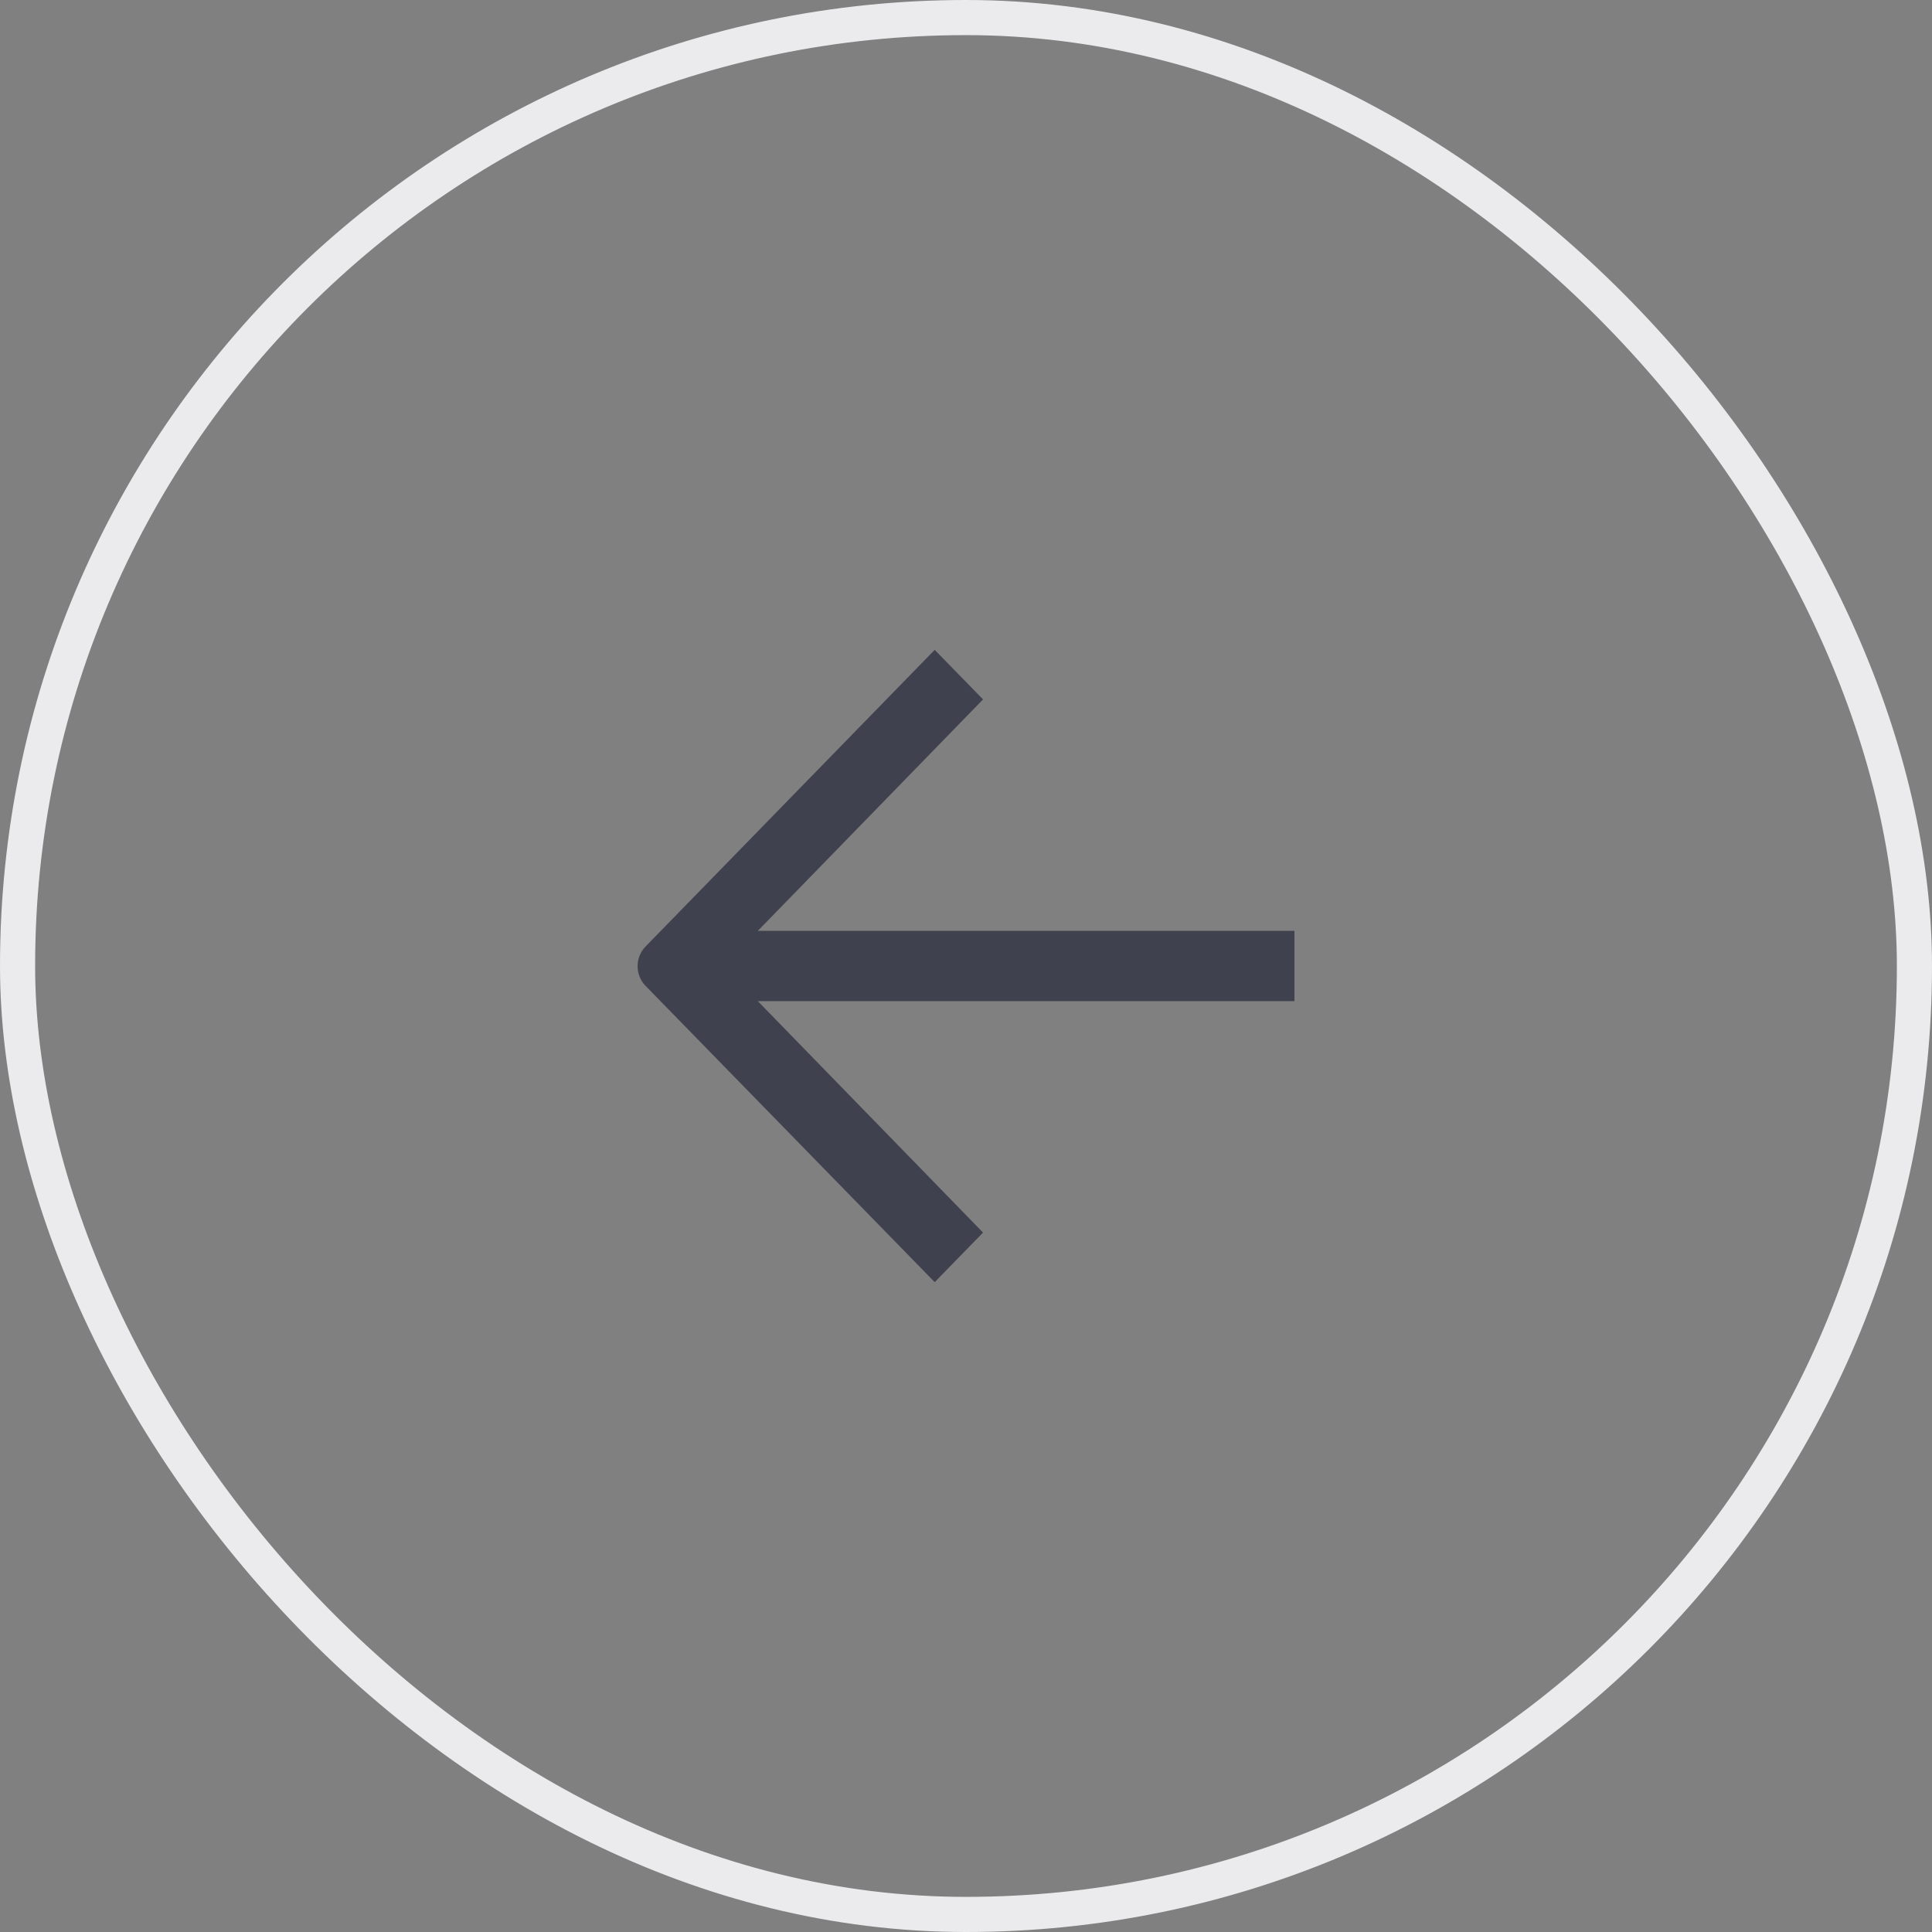 <svg width="55" height="55" viewBox="0 0 55 55" fill="none" xmlns="http://www.w3.org/2000/svg">
<rect x="0" y="0" width="55" height="55" fill="#808080" stroke="none"/>
<rect x="54.5" y="54.5" width="54" height="54" rx="27" transform="rotate(-180 54.5 54.5)" stroke="#EBEAEC"/>
<path d="M36.85 28.5L21.573 28.5L27.985 35.089L26.609 36.5L18.379 28.067C18.075 27.756 18.075 27.256 18.379 26.944L26.609 18.5L27.985 19.911L21.573 26.5L36.85 26.5L36.85 27.5L36.85 28.5Z" fill="#3F414E"/>
</svg>

